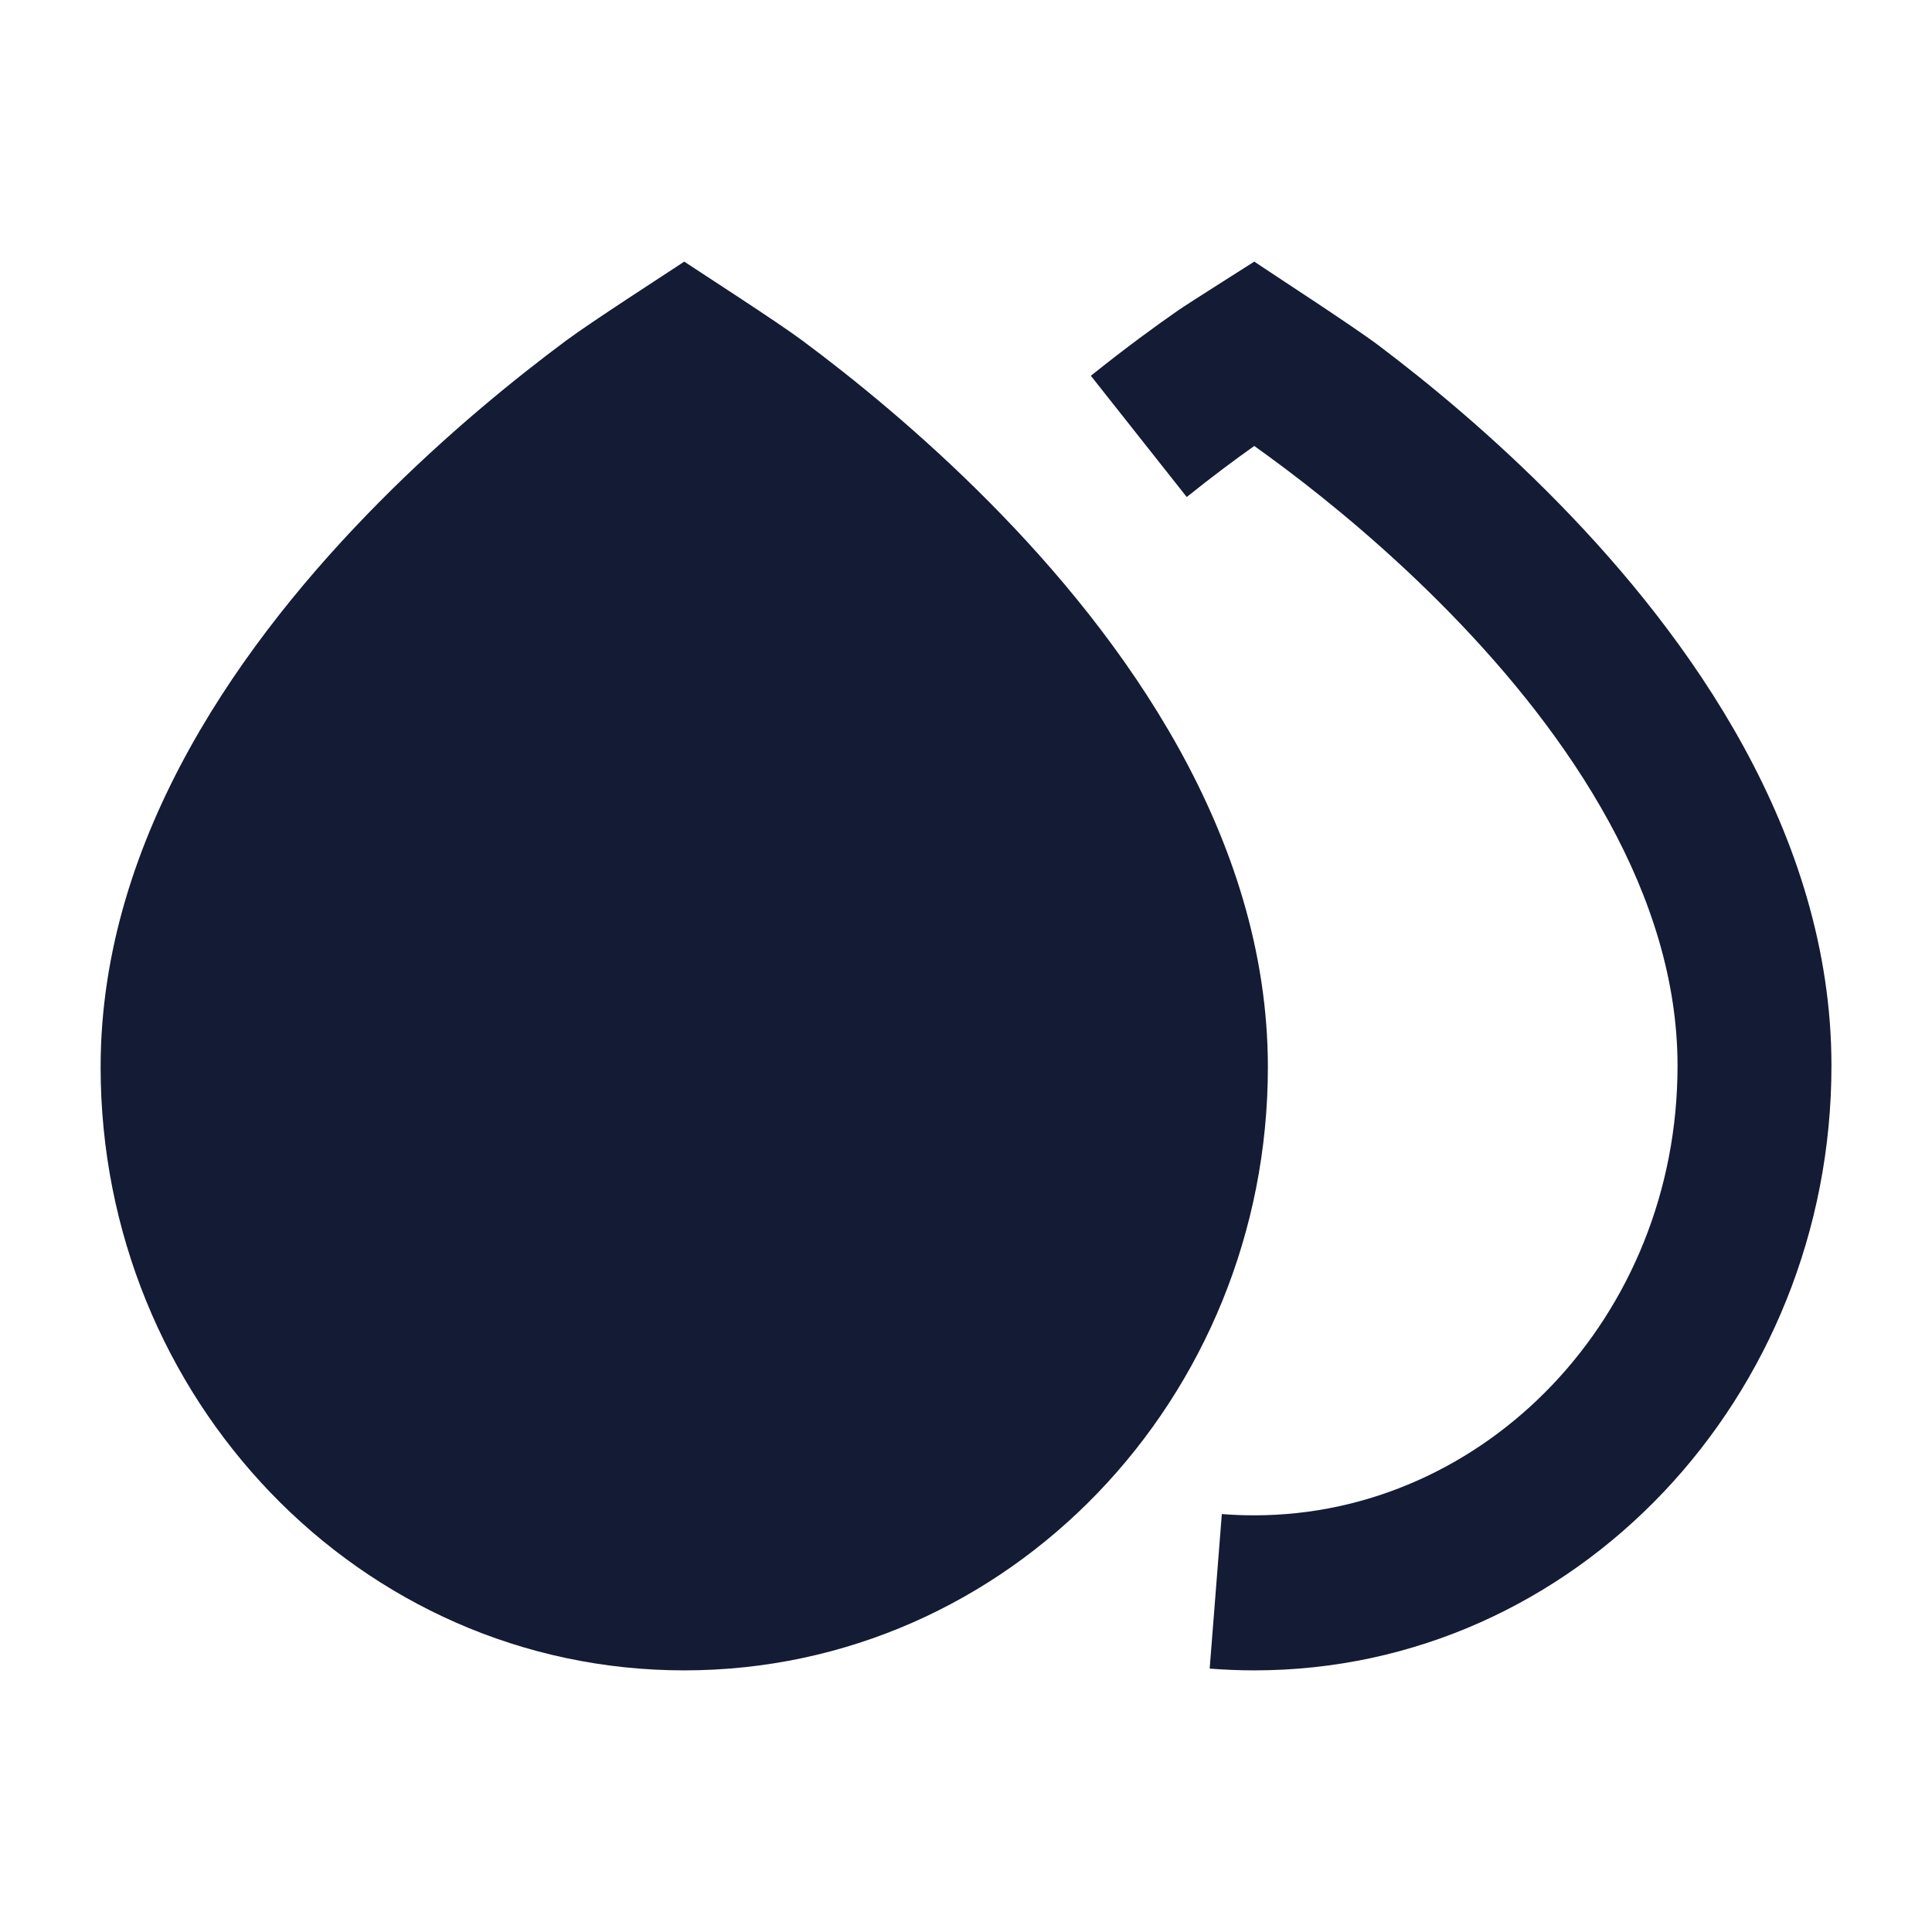 <svg width="24" height="24" viewBox="0 0 24 24" fill="none" xmlns="http://www.w3.org/2000/svg">
<path d="M8.5 3.25C8.687 3.375 9.649 3.994 9.965 4.229C10.596 4.698 11.439 5.38 12.284 6.232C13.949 7.91 15.75 10.374 15.75 13.256C15.75 17.363 12.536 20.75 8.5 20.75C4.464 20.75 1.25 17.363 1.25 13.256C1.25 10.374 3.051 7.91 4.716 6.232C5.561 5.38 6.404 4.698 7.035 4.229C7.351 3.994 8.313 3.375 8.5 3.25Z" fill="#141B34"/>
<path d="M15.978 5.831C15.831 5.72 15.697 5.623 15.581 5.54C15.355 5.7 15.067 5.913 14.742 6.174L13.551 4.668C13.986 4.319 14.363 4.045 14.632 3.858C14.768 3.764 15.504 3.3 15.581 3.25C15.762 3.373 16.819 4.059 17.124 4.29C17.734 4.75 18.55 5.419 19.369 6.257C20.973 7.897 22.751 10.347 22.751 13.239C22.751 17.346 19.581 20.75 15.581 20.75C15.394 20.75 15.21 20.742 15.027 20.728L15.178 18.808C15.311 18.819 15.445 18.824 15.581 18.824C18.444 18.824 20.839 16.365 20.839 13.239C20.839 11.125 19.51 9.146 18.006 7.608C17.272 6.857 16.534 6.25 15.978 5.831Z" fill="#141B34"/>
</svg>
